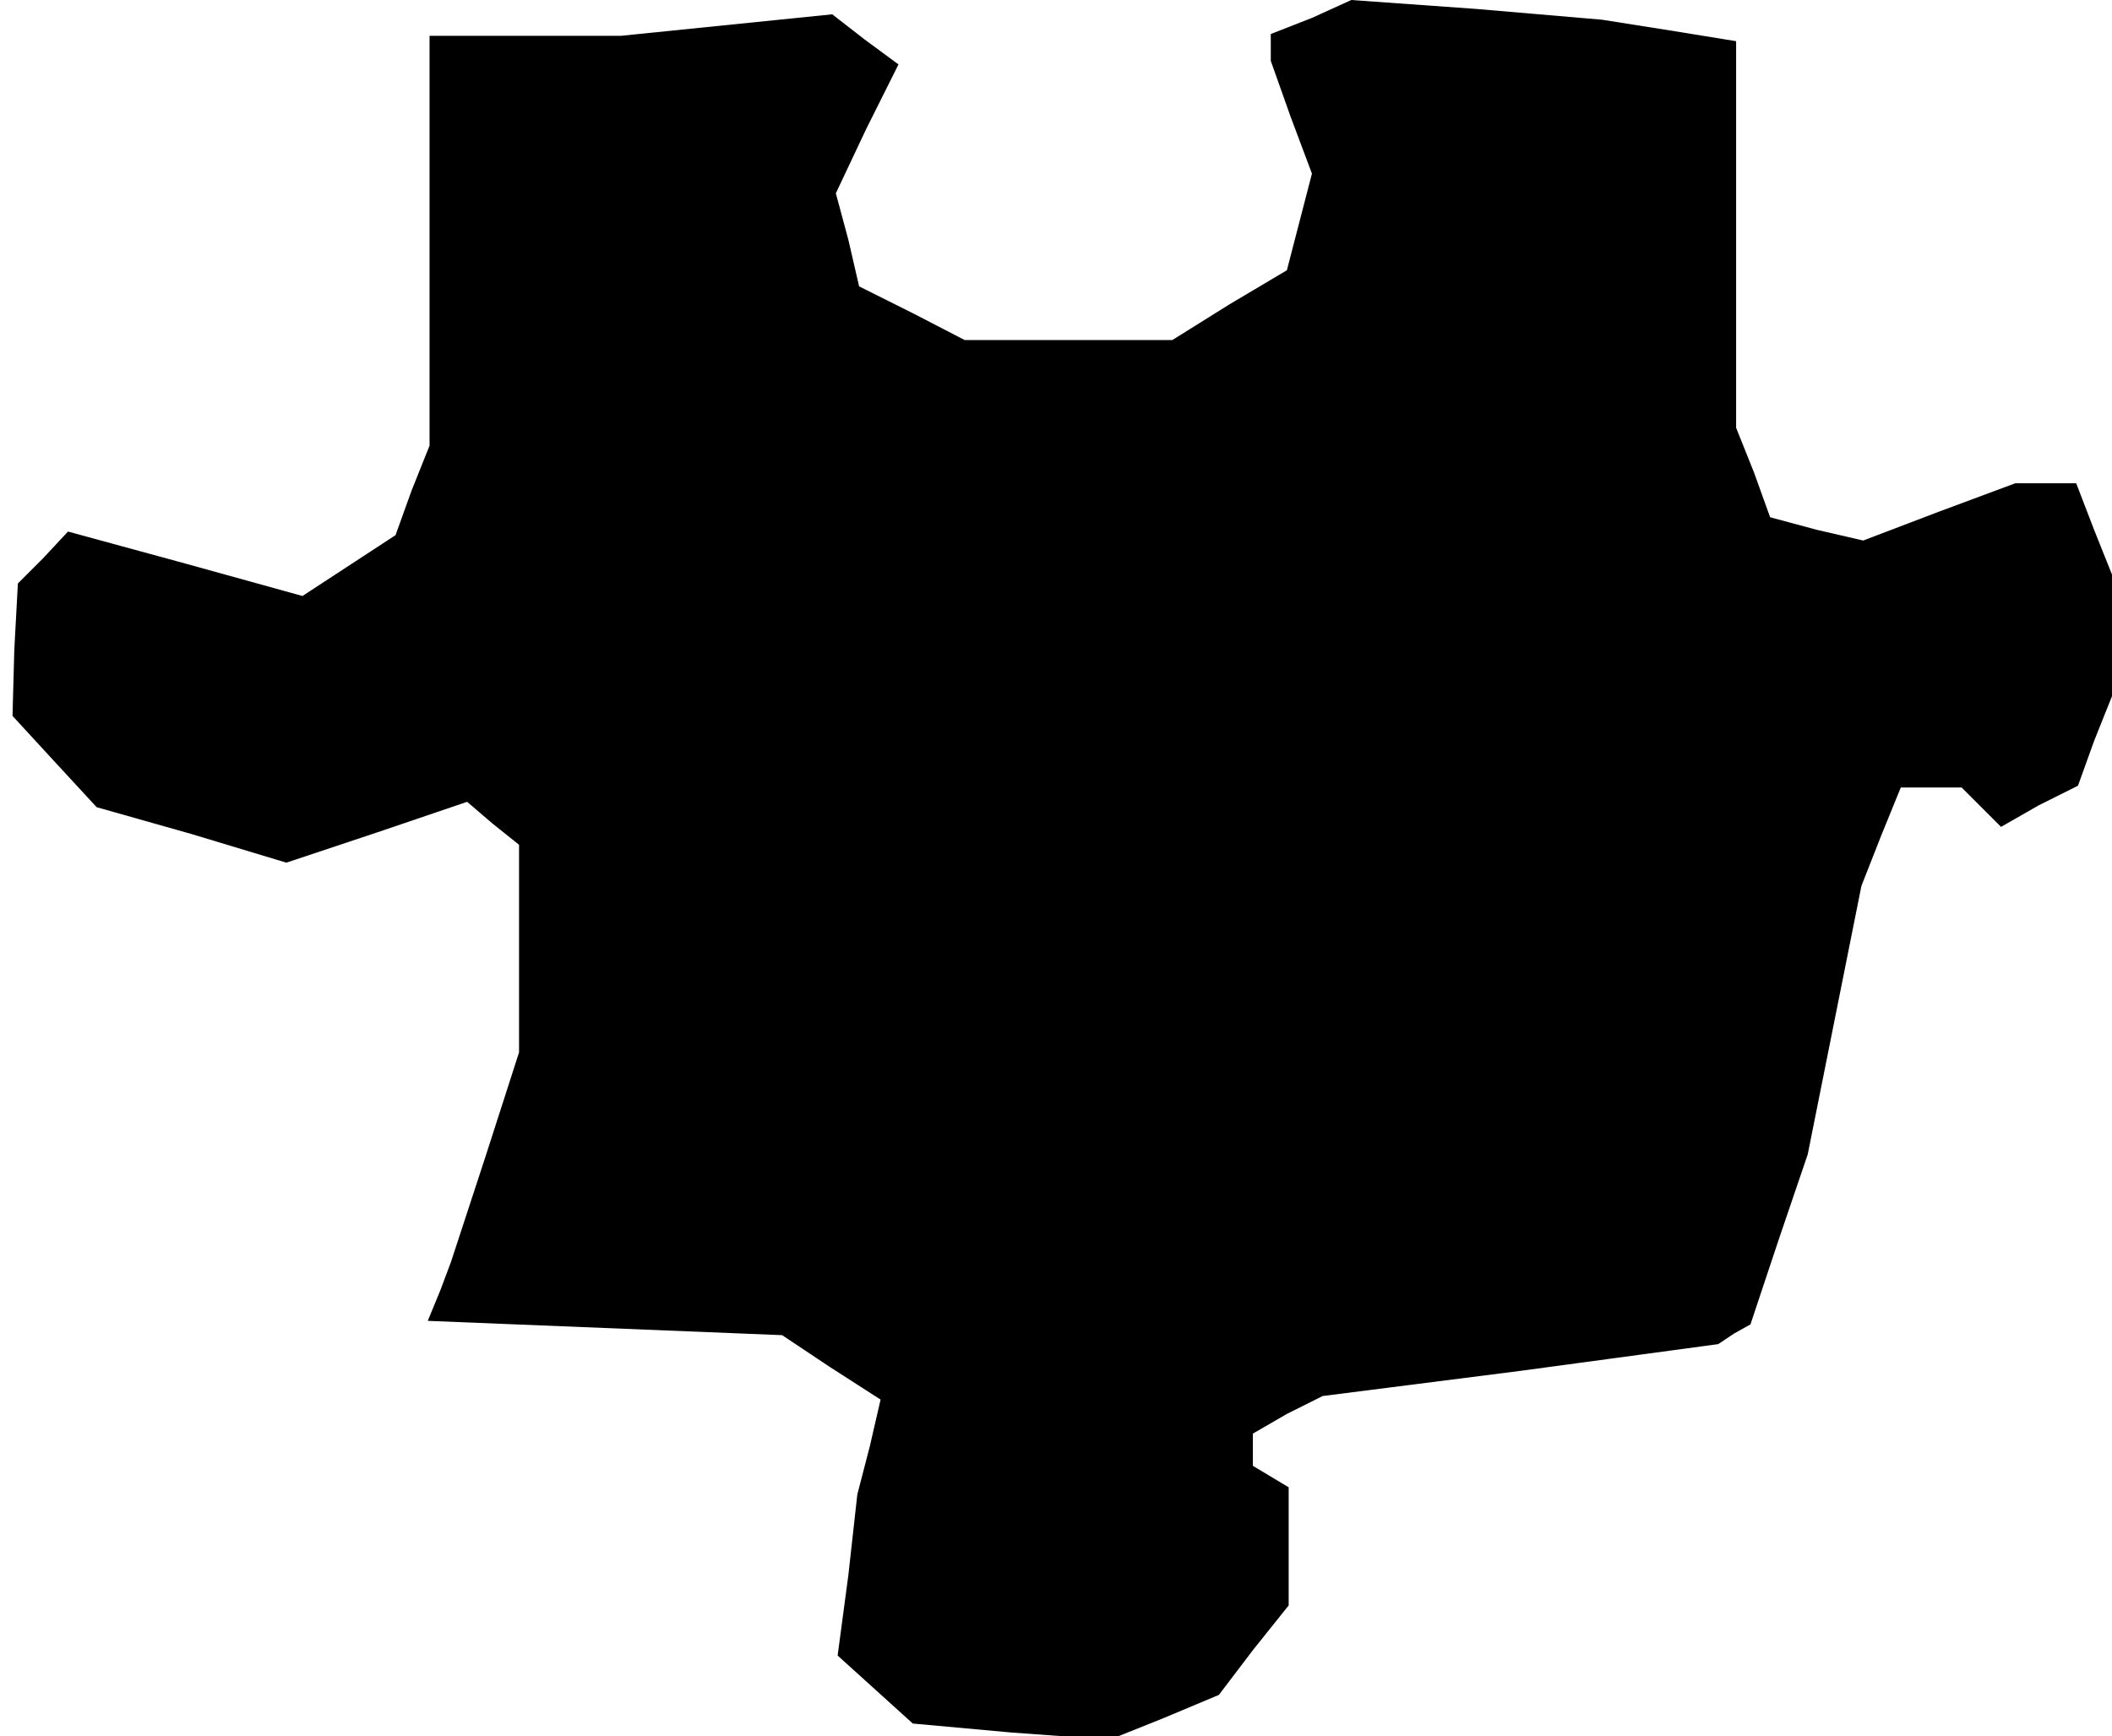 <?xml version="1.0" standalone="no"?>
<!DOCTYPE svg PUBLIC "-//W3C//DTD SVG 20010904//EN"
 "http://www.w3.org/TR/2001/REC-SVG-20010904/DTD/svg10.dtd">
<svg version="1.0" xmlns="http://www.w3.org/2000/svg"
 width="118pt" height="97pt" viewBox="0 0 118 97"
 preserveAspectRatio="xMidYMid meet">
<g transform="translate(0,97) scale(0.1,-0.1)"
fill="#000000" stroke="none">
<path d="M733 960 l-23 -9 0 -7 0 -8 11 -31 12 -32 -7 -27 -7 -27 -32 -19 -32
-20 -58 0 -58 0 -29 15 -30 15 -6 26 -7 26 17 36 18 36 -19 14 -18 14 -59 -6
-59 -6 -53 0 -54 0 0 -114 0 -115 -10 -25 -9 -25 -26 -17 -26 -17 -65 18 -66
18 -14 -15 -14 -14 -2 -37 -1 -37 23 -25 24 -26 53 -15 53 -16 51 17 50 17 14
-12 15 -12 0 -58 0 -58 -19 -59 -19 -58 -6 -16 -7 -17 99 -4 99 -4 27 -18 28
-18 -6 -26 -7 -27 -5 -45 -6 -45 21 -19 21 -19 55 -5 55 -4 30 12 31 13 19 25
20 25 0 33 0 33 -10 6 -10 6 0 9 0 9 19 11 20 10 110 14 111 15 9 6 9 5 16 48
16 47 15 75 15 75 11 28 11 27 17 0 17 0 11 -11 11 -11 21 12 22 11 9 25 10
25 0 34 0 34 -10 25 -10 26 -17 0 -17 0 -43 -16 -42 -16 -26 6 -26 7 -9 25
-10 25 0 108 0 108 -37 6 -38 6 -70 6 -70 5 -22 -10z"/>
</g>
</svg>
